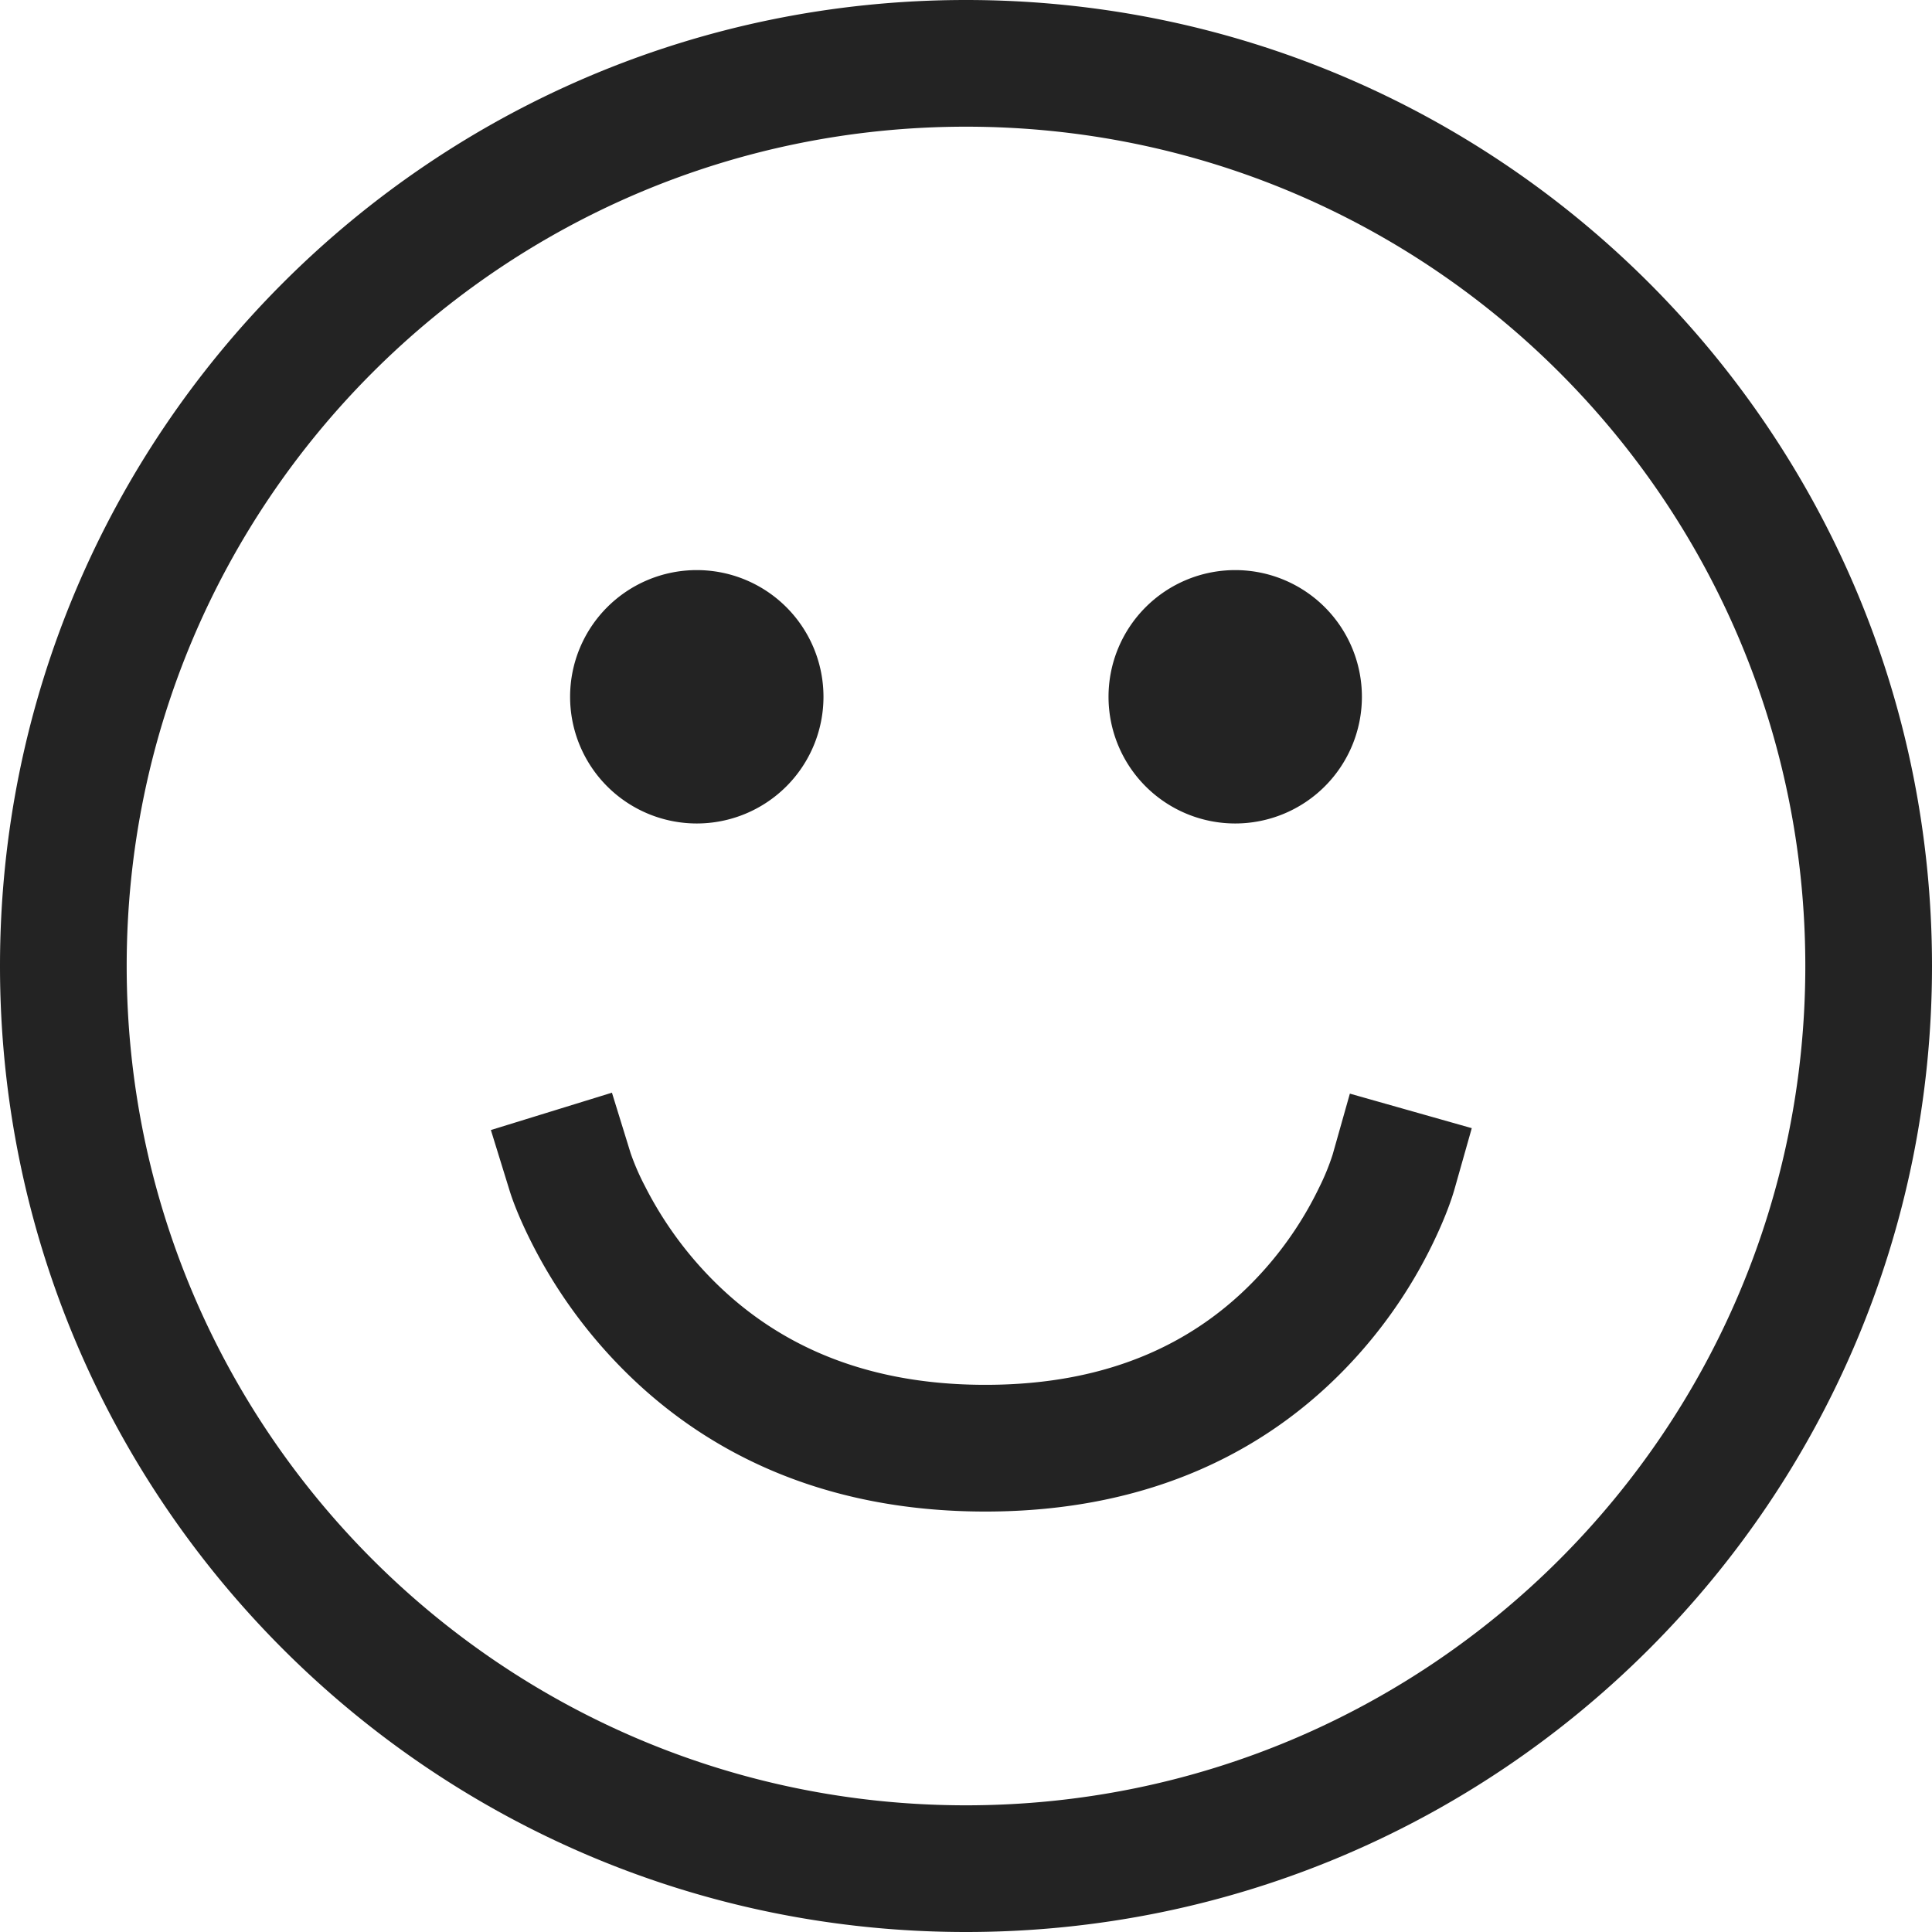 <svg width="61px" height="61px" viewBox="0 0 61 61" xmlns="http://www.w3.org/2000/svg">
    <title>
        sentiment-smile-l
    </title>
    <path d="M30.5 57C45.136 57 57 45.136 57 30.5S45.136 4 30.5 4 4 15.864 4 30.5 15.864 57 30.5 57zm0 4C13.655 61 0 47.345 0 30.5S13.655 0 30.5 0 61 13.655 61 30.5 47.345 61 30.5 61zM22 26a4 4 0 1 0 0-8 4 4 0 0 0 0 8zm17 0a4 4 0 1 0 0-8 4 4 0 0 0 0 8zM16.089 37.59c.116.376.345.958.711 1.678a15.717 15.717 0 0 0 2.366 3.437c2.836 3.131 6.802 5.02 11.945 5.02 5.153 0 9.085-1.896 11.853-5.041a15.24 15.24 0 0 0 2.289-3.452c.349-.724.564-1.309.671-1.687l.545-1.925-3.849-1.09-.544 1.925a7.39 7.39 0 0 1-.426 1.04 11.269 11.269 0 0 1-1.688 2.546c-2.031 2.308-4.886 3.683-8.85 3.683-3.973 0-6.879-1.383-8.981-3.704a11.745 11.745 0 0 1-1.764-2.562 7.638 7.638 0 0 1-.456-1.048l-.59-1.91-3.822 1.179.59 1.91z" fill="#232323"/>
</svg>
